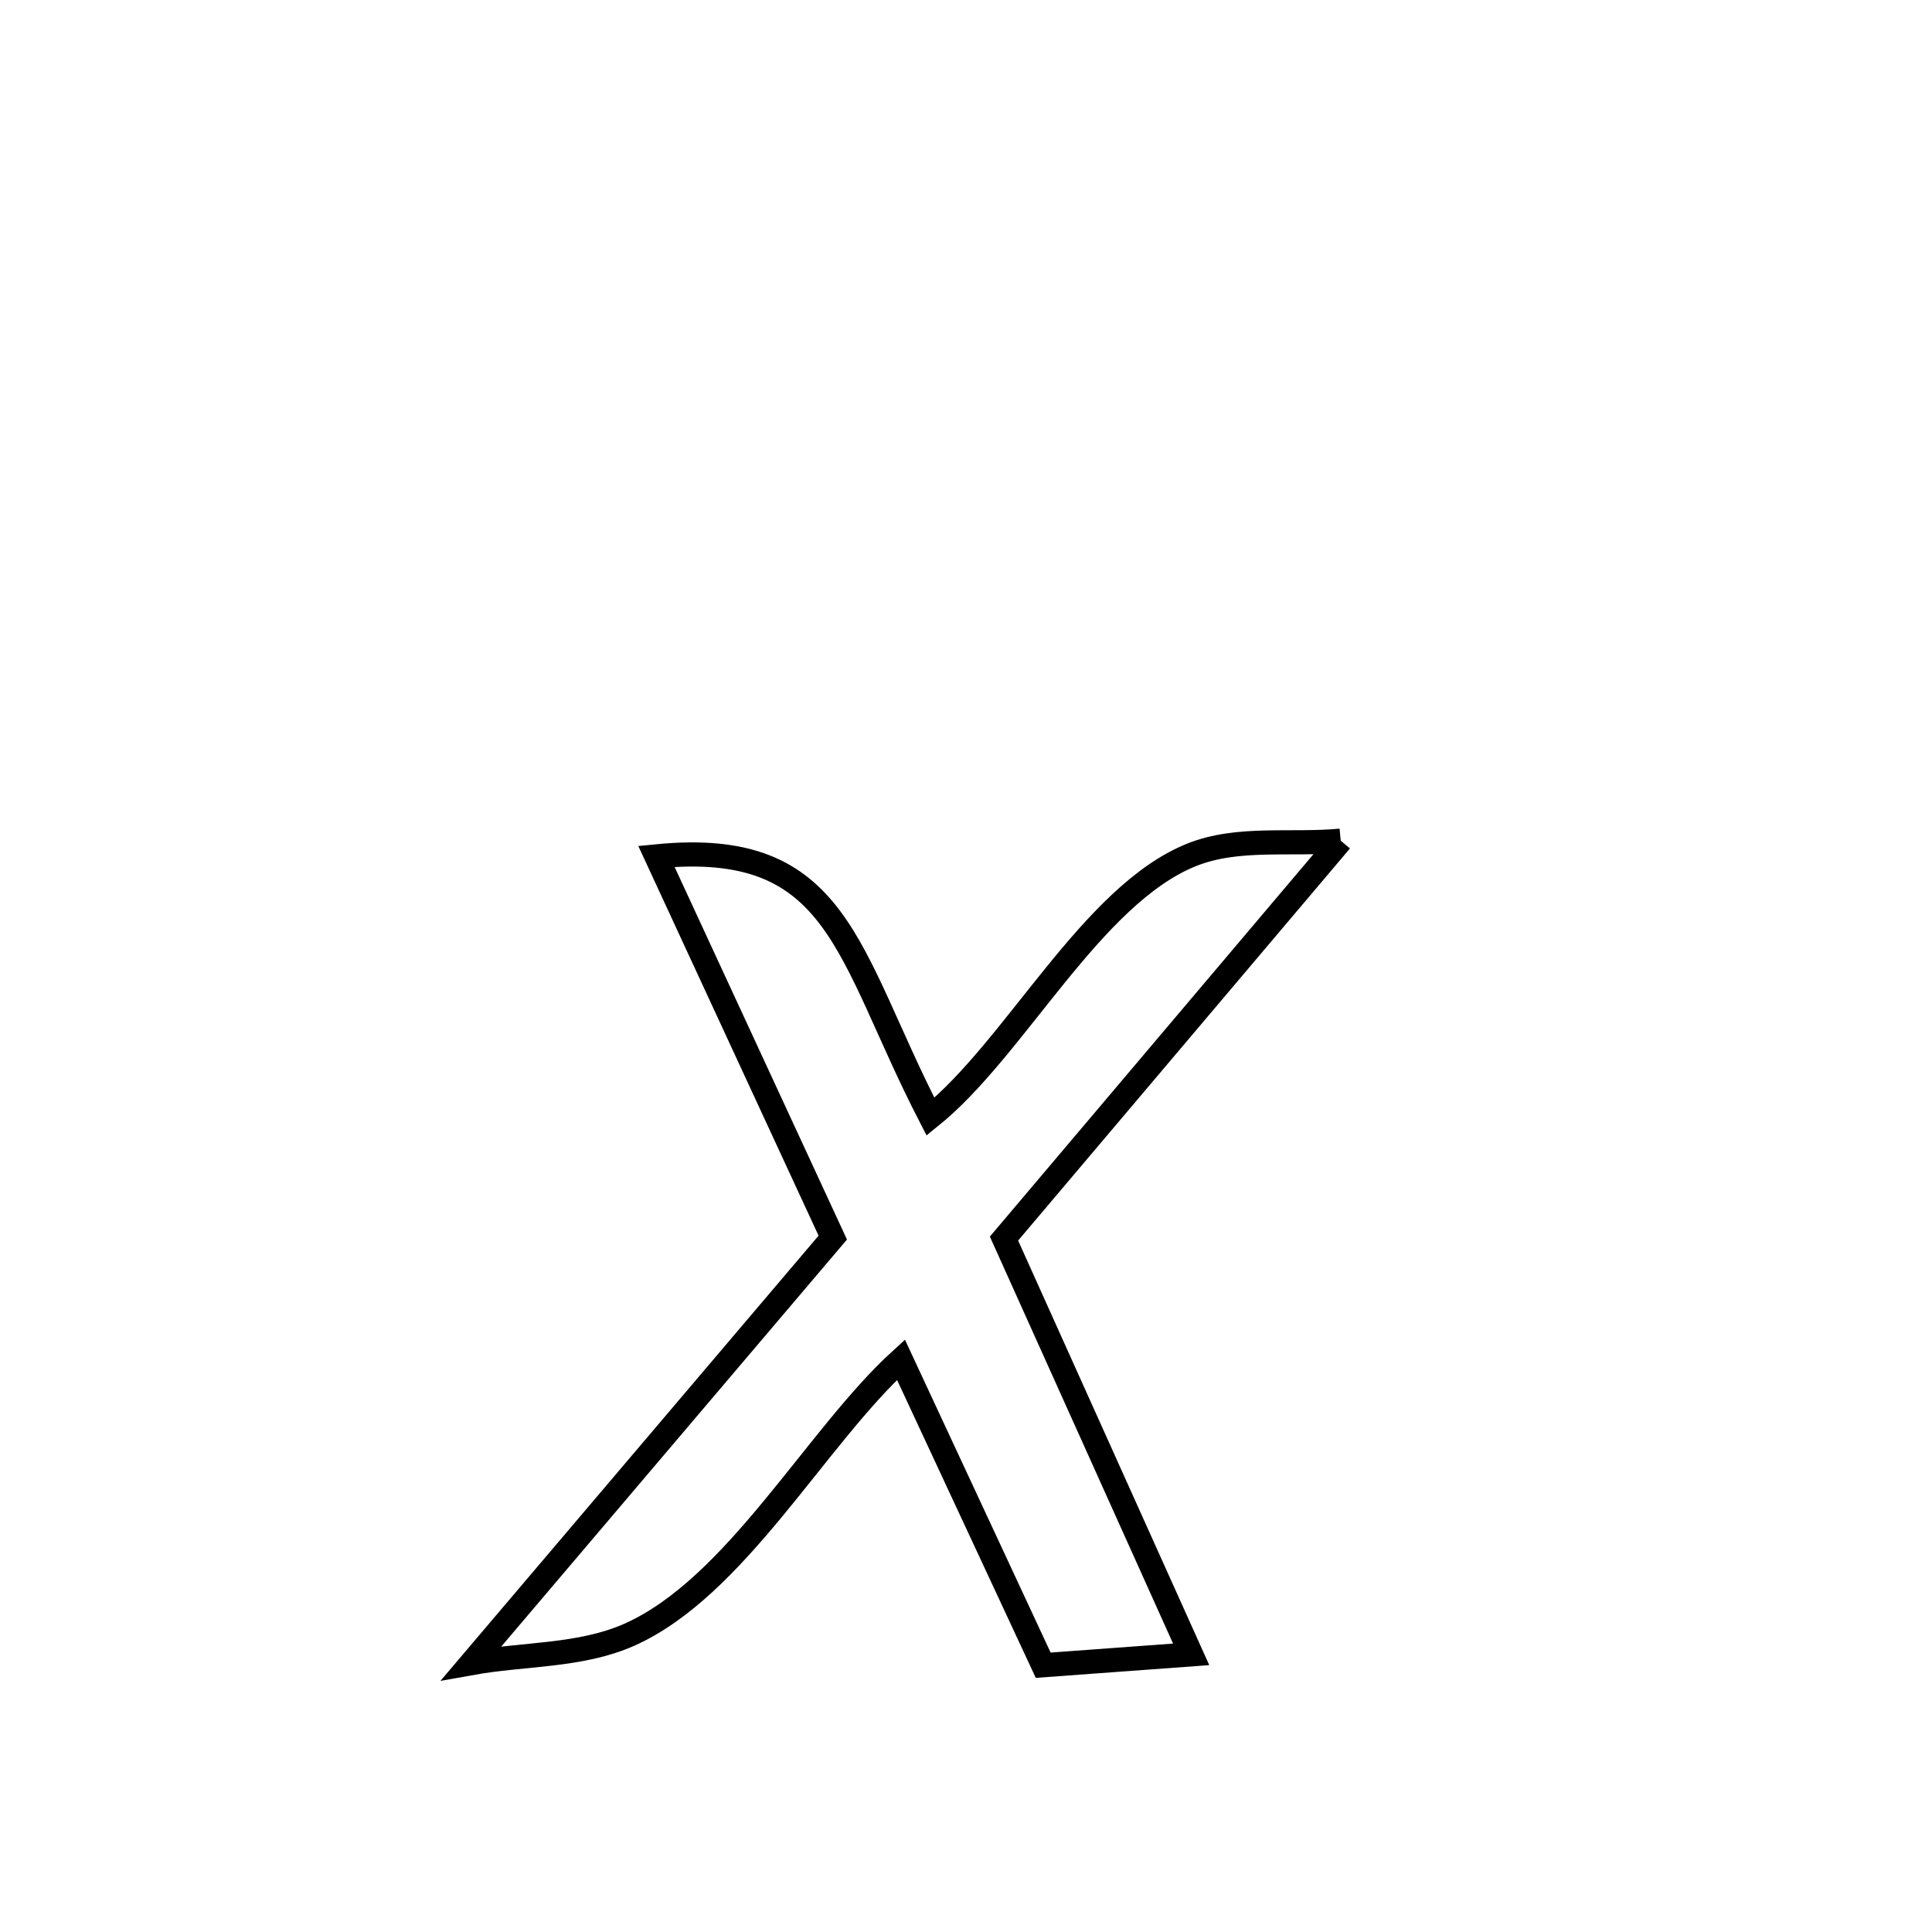 <svg xmlns="http://www.w3.org/2000/svg" viewBox="0.0 0.0 24.0 24.0" height="200px" width="200px"><path fill="none" stroke="black" stroke-width=".3" stroke-opacity="1.0"  filling="0" d="M16.655 10.443 L16.655 10.443 C15.261 12.091 13.867 13.739 12.472 15.386 L12.472 15.386 C13.247 17.108 14.022 18.829 14.797 20.551 L14.797 20.551 C14.184 20.596 13.572 20.641 12.959 20.686 L12.959 20.686 C12.37 19.421 11.781 18.156 11.192 16.891 L11.192 16.891 C10.134 17.855 9.139 19.722 7.814 20.309 C7.207 20.577 6.508 20.542 5.856 20.659 L5.856 20.659 C7.352 18.897 8.849 17.136 10.345 15.374 L10.345 15.374 C9.615 13.795 8.884 12.217 8.154 10.638 L8.154 10.638 C10.435 10.412 10.512 11.845 11.559 13.872 L11.559 13.872 C12.612 13.024 13.558 11.12 14.801 10.62 C15.377 10.388 16.037 10.502 16.655 10.443 L16.655 10.443"></path></svg>